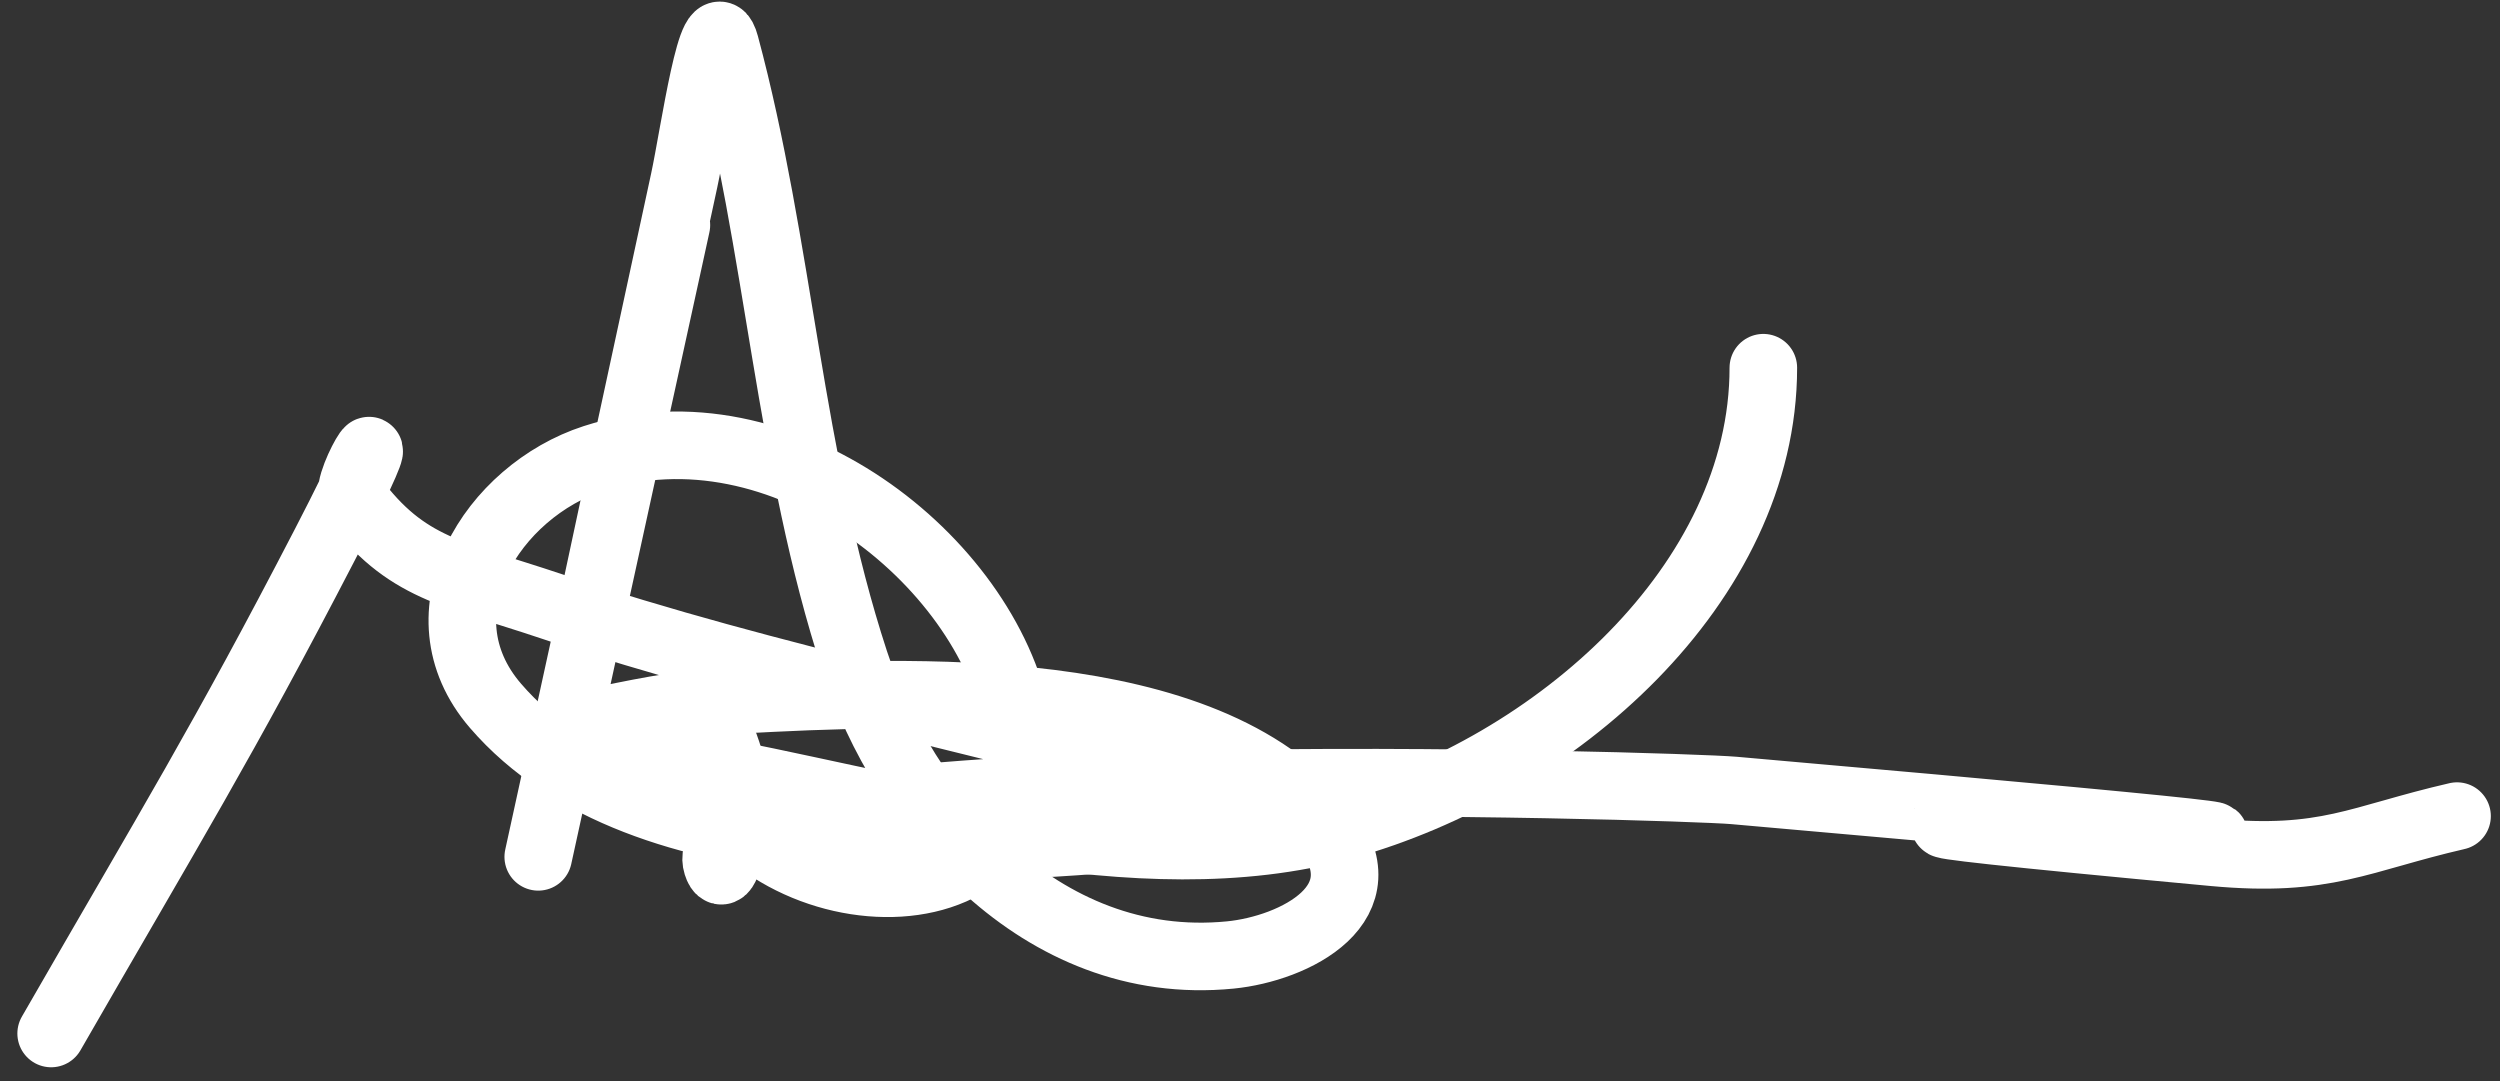 <svg width="111" height="48" viewBox="0 0 111 48" fill="none" xmlns="http://www.w3.org/2000/svg">
<rect x="0" y="0" width="111" height="48" fill="#333333" stroke="none"/>
<g id="Group 469486">
<path id="Vector 26" d="M2.271 45.887C7.631 36.573 9.877 32.962 14.431 24.169C18.297 16.703 15.175 21.425 15.669 22.091C18.024 25.271 20.075 25.44 24.48 26.918C34.257 30.197 44.409 32.097 54.298 34.961C58.999 36.323 56.384 36.575 52.332 36.972C43.342 37.854 28.548 38.924 22.004 31.342C18.446 27.219 21.876 21.807 26.373 20.348C34.657 17.662 43.774 24.836 45.16 32.012C46.984 41.458 34.072 41.033 31.142 34.123C30.899 33.549 30.663 32.381 31.324 32.28C32.019 32.173 32.233 33.307 32.453 33.922C32.961 35.345 32.287 39.819 31.834 38.38C30.298 33.495 74.511 34.879 76.981 35.095C131.432 39.875 59.81 34.265 98.279 37.844C103.29 38.31 104.74 37.237 109.093 36.235" stroke="white" stroke-width="3" stroke-linecap="round"/>
<path id="Vector 27" d="M23.898 38.044C39.977 -35.534 17.898 65.667 30.378 8.014C30.821 5.967 31.653 -0.044 32.199 1.981C34.612 10.948 35.029 20.438 37.951 29.364C40.09 35.898 46.124 43.24 54.626 42.401C57.449 42.123 61.555 40.119 58.777 36.637C53.517 30.045 40.343 30.672 32.781 31.073C30.805 31.178 28.849 31.538 26.919 31.945C26.284 32.078 25.232 32.088 25.135 32.682C24.856 34.397 28.747 33.693 30.597 34.023C39.578 35.623 50.487 39.191 59.614 36.67C69.069 34.059 78.292 25.914 78.292 16.326" stroke="white" stroke-width="3" stroke-linecap="round"/>
</g>
</svg>
